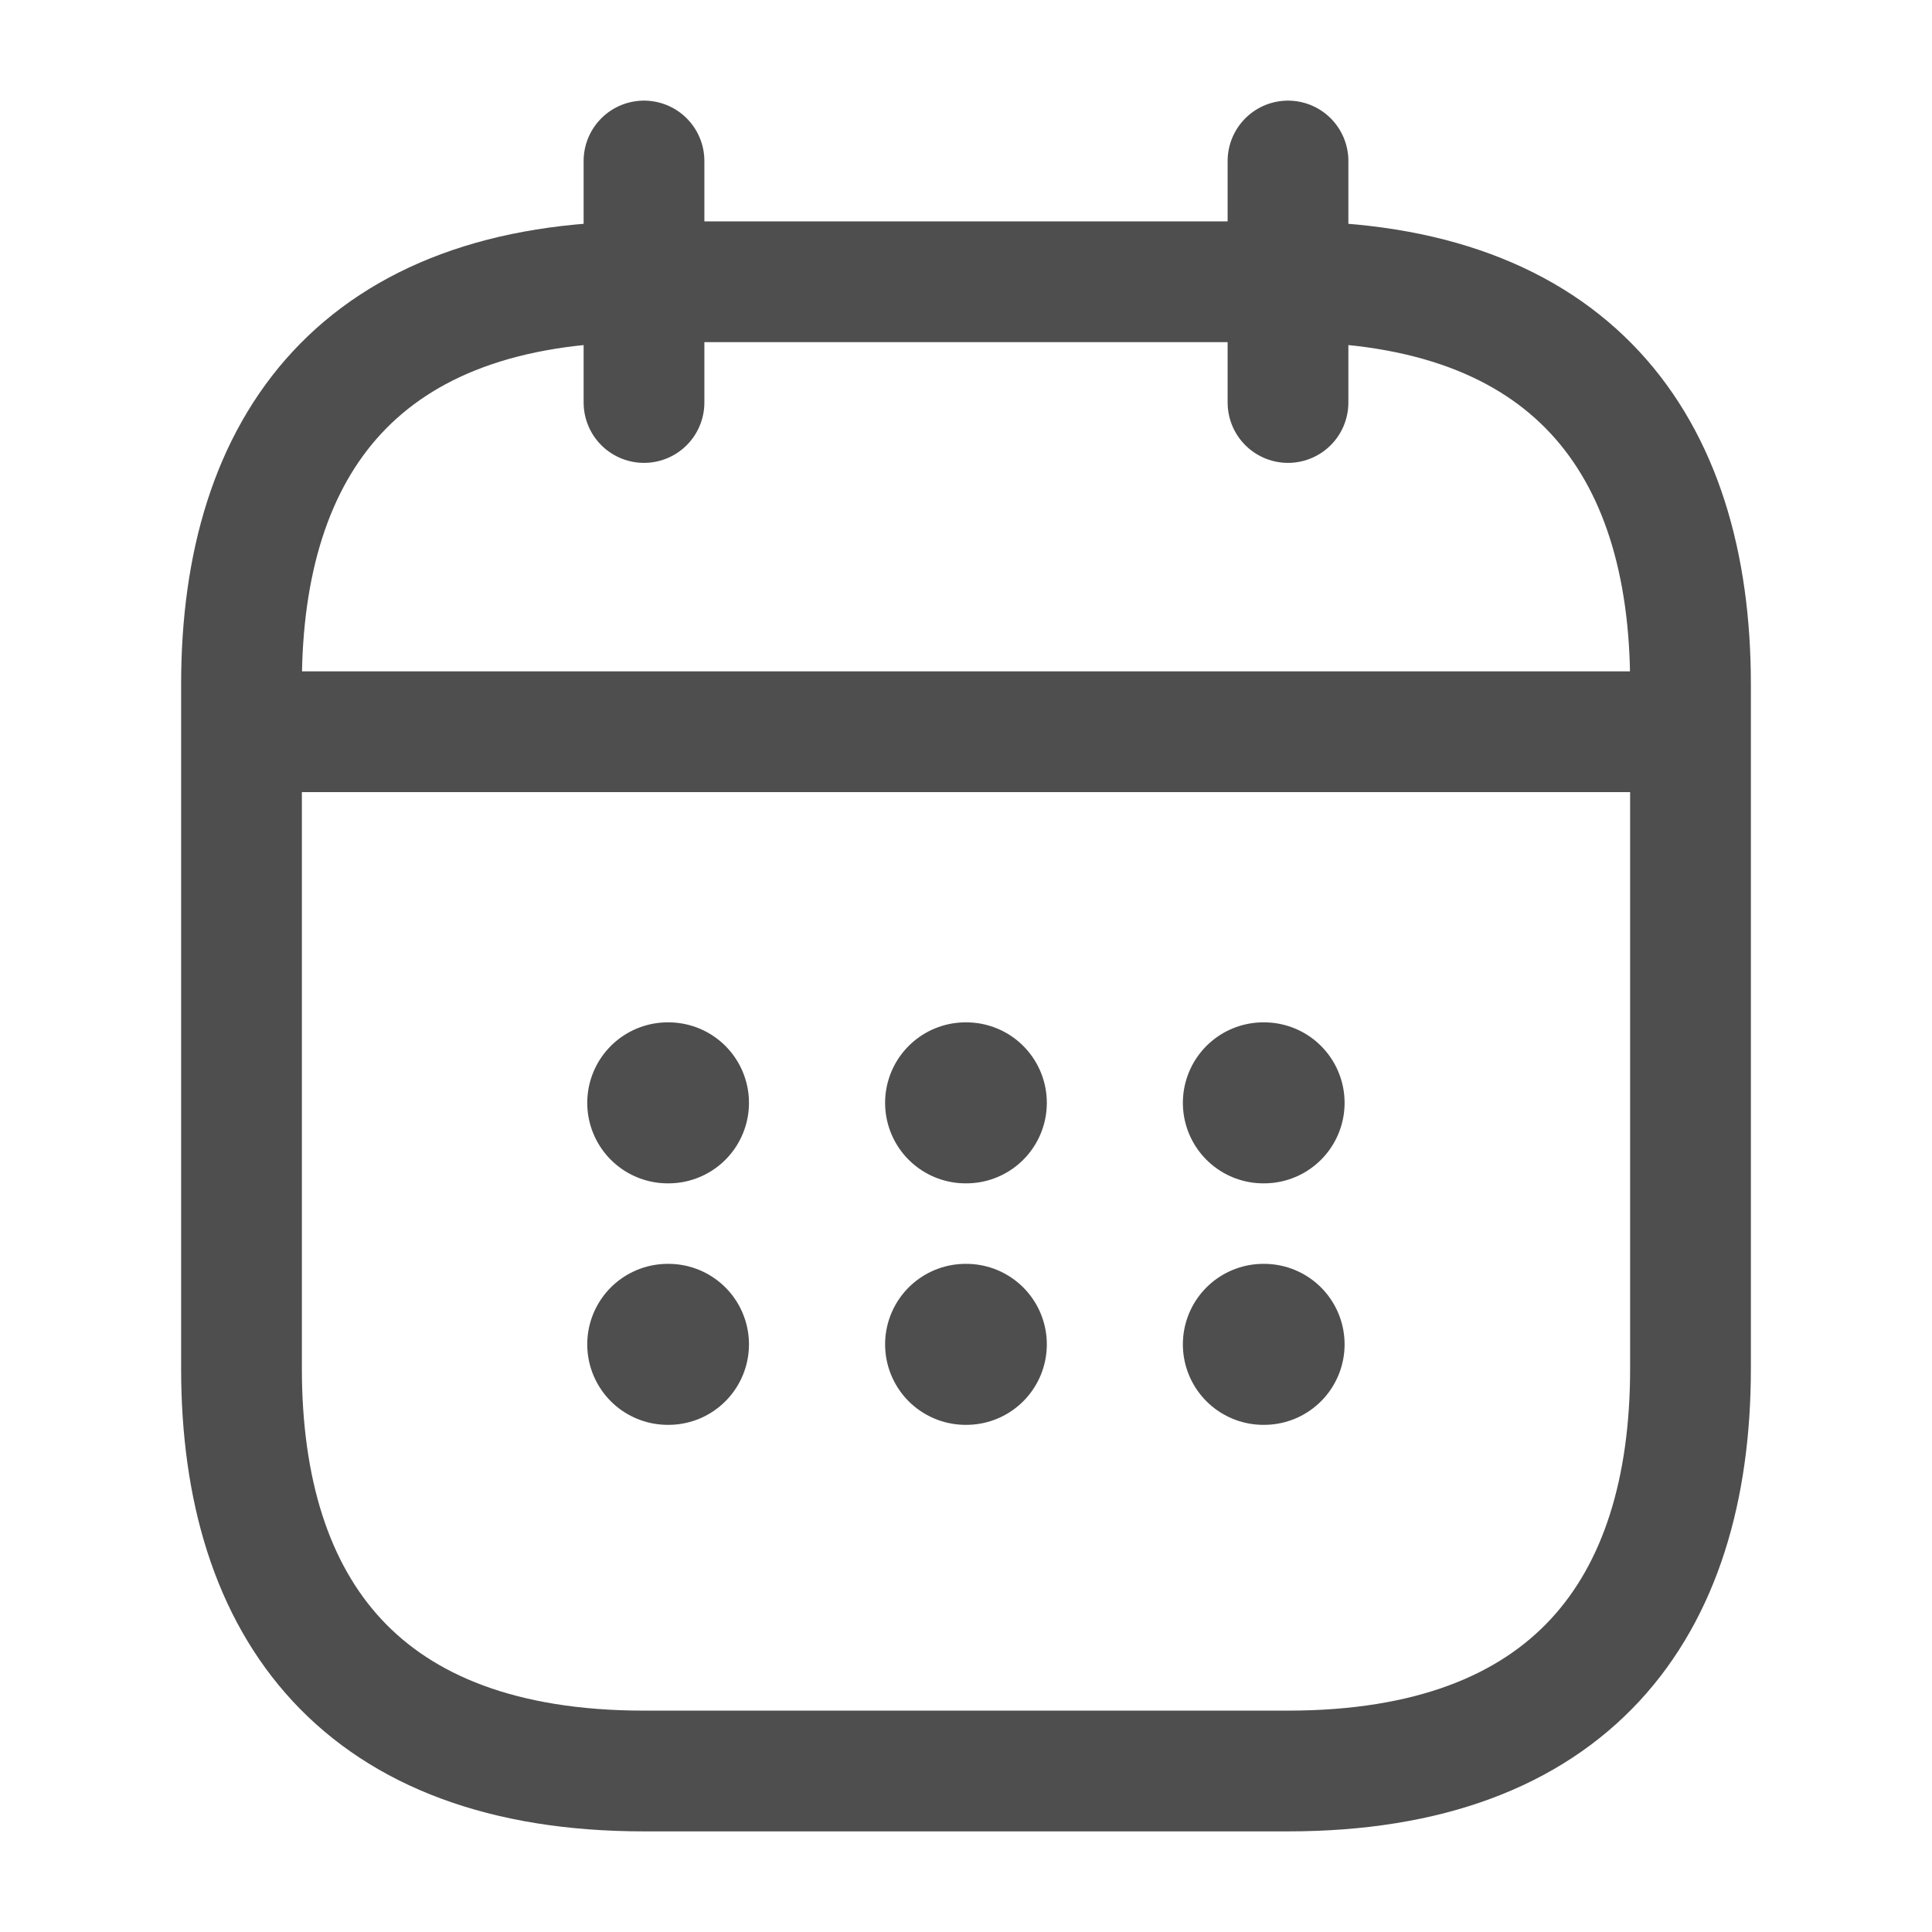 <svg width="24" height="24" viewBox="0 0 24 24" fill="none" xmlns="http://www.w3.org/2000/svg">
<path d="M8 2V5" stroke="#4E4E4E" stroke-width="1.5" stroke-miterlimit="10" stroke-linecap="round" stroke-linejoin="round"/>
<path d="M16 2V5" stroke="#4E4E4E" stroke-width="1.5" stroke-miterlimit="10" stroke-linecap="round" stroke-linejoin="round"/>
<path d="M3.5 9.09H20.5" stroke="#4E4E4E" stroke-width="1.5" stroke-miterlimit="10" stroke-linecap="round" stroke-linejoin="round"/>
<path d="M21 8.5V17C21 20 19.5 22 16 22H8C4.5 22 3 20 3 17V8.5C3 5.5 4.5 3.5 8 3.5H16C19.5 3.5 21 5.5 21 8.5Z" stroke="#4E4E4E" stroke-width="1.5" stroke-miterlimit="10" stroke-linecap="round" stroke-linejoin="round"/>
<path d="M15.694 13.7H15.703" stroke="#4E4E4E" stroke-width="2" stroke-linecap="round" stroke-linejoin="round"/>
<path d="M15.694 16.7H15.703" stroke="#4E4E4E" stroke-width="2" stroke-linecap="round" stroke-linejoin="round"/>
<path d="M11.995 13.7H12.004" stroke="#4E4E4E" stroke-width="2" stroke-linecap="round" stroke-linejoin="round"/>
<path d="M11.995 16.7H12.004" stroke="#4E4E4E" stroke-width="2" stroke-linecap="round" stroke-linejoin="round"/>
<path d="M8.295 13.7H8.304" stroke="#4E4E4E" stroke-width="2" stroke-linecap="round" stroke-linejoin="round"/>
<path d="M8.295 16.7H8.304" stroke="#4E4E4E" stroke-width="2" stroke-linecap="round" stroke-linejoin="round"/>
</svg>
